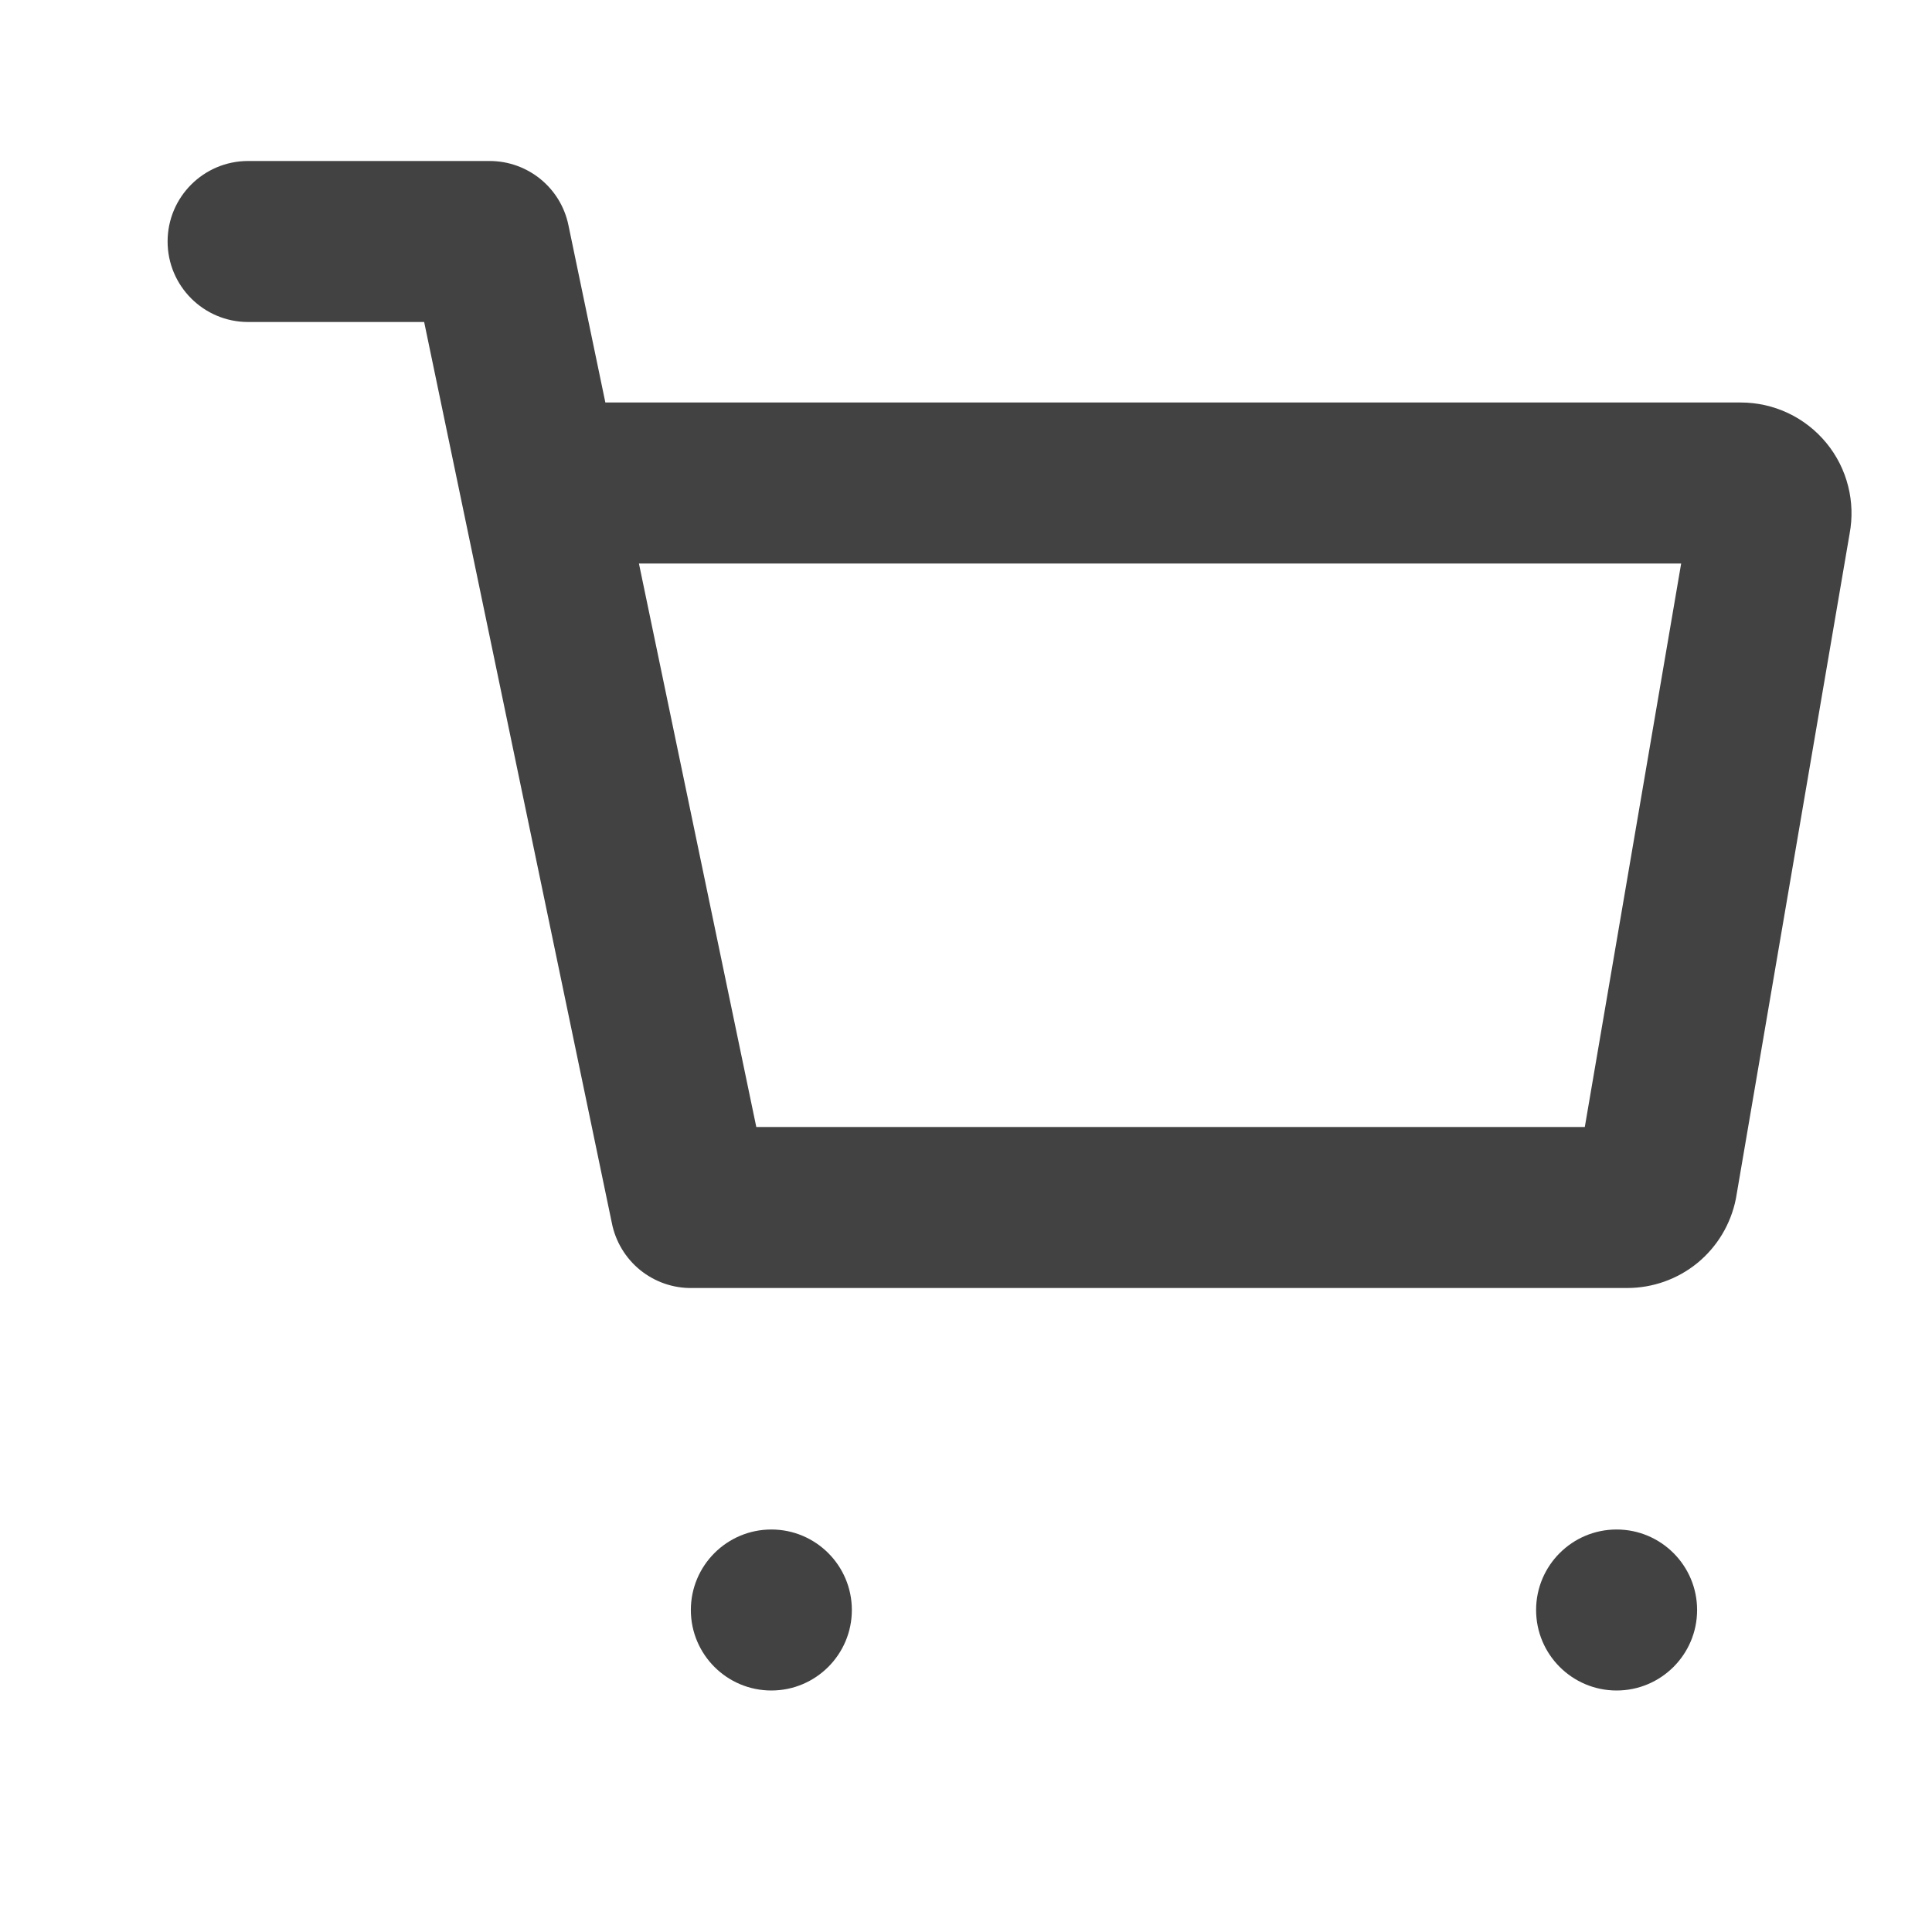 <svg width="24" height="24" viewBox="0 0 24 24" fill="none" xmlns="http://www.w3.org/2000/svg">
<path d="M9.582 21C10.134 21 10.582 20.552 10.582 20C10.582 19.448 10.134 19 9.582 19C9.03 19 8.582 19.448 8.582 20C8.582 20.552 9.03 21 9.582 21Z" fill="#424242"/>
<path d="M20.082 21C20.634 21 21.082 20.552 21.082 20C21.082 19.448 20.634 19 20.082 19C19.53 19 19.082 19.448 19.082 20C19.082 20.552 19.53 21 20.082 21Z" fill="#424242"/>
<path fill-rule="evenodd" clip-rule="evenodd" d="M3.082 2C2.53 2 2.082 2.448 2.082 3C2.082 3.552 2.53 4 3.082 4H5.269L7.599 15.185C7.644 15.422 7.772 15.63 7.951 15.776C8.131 15.922 8.36 16.005 8.601 16H20.213C20.532 16 20.84 15.89 21.086 15.689C21.332 15.487 21.5 15.207 21.563 14.895C21.565 14.886 21.566 14.876 21.568 14.867L22.977 6.627C23.013 6.433 23.007 6.233 22.959 6.042C22.91 5.844 22.817 5.66 22.688 5.503C22.559 5.346 22.397 5.219 22.213 5.132C22.029 5.045 21.828 5 21.625 5H7.52L7.061 2.796C6.965 2.332 6.556 2 6.082 2H3.082ZM7.937 7L9.395 14H19.687L20.884 7H7.937Z" fill="#424242"/>
</svg>
